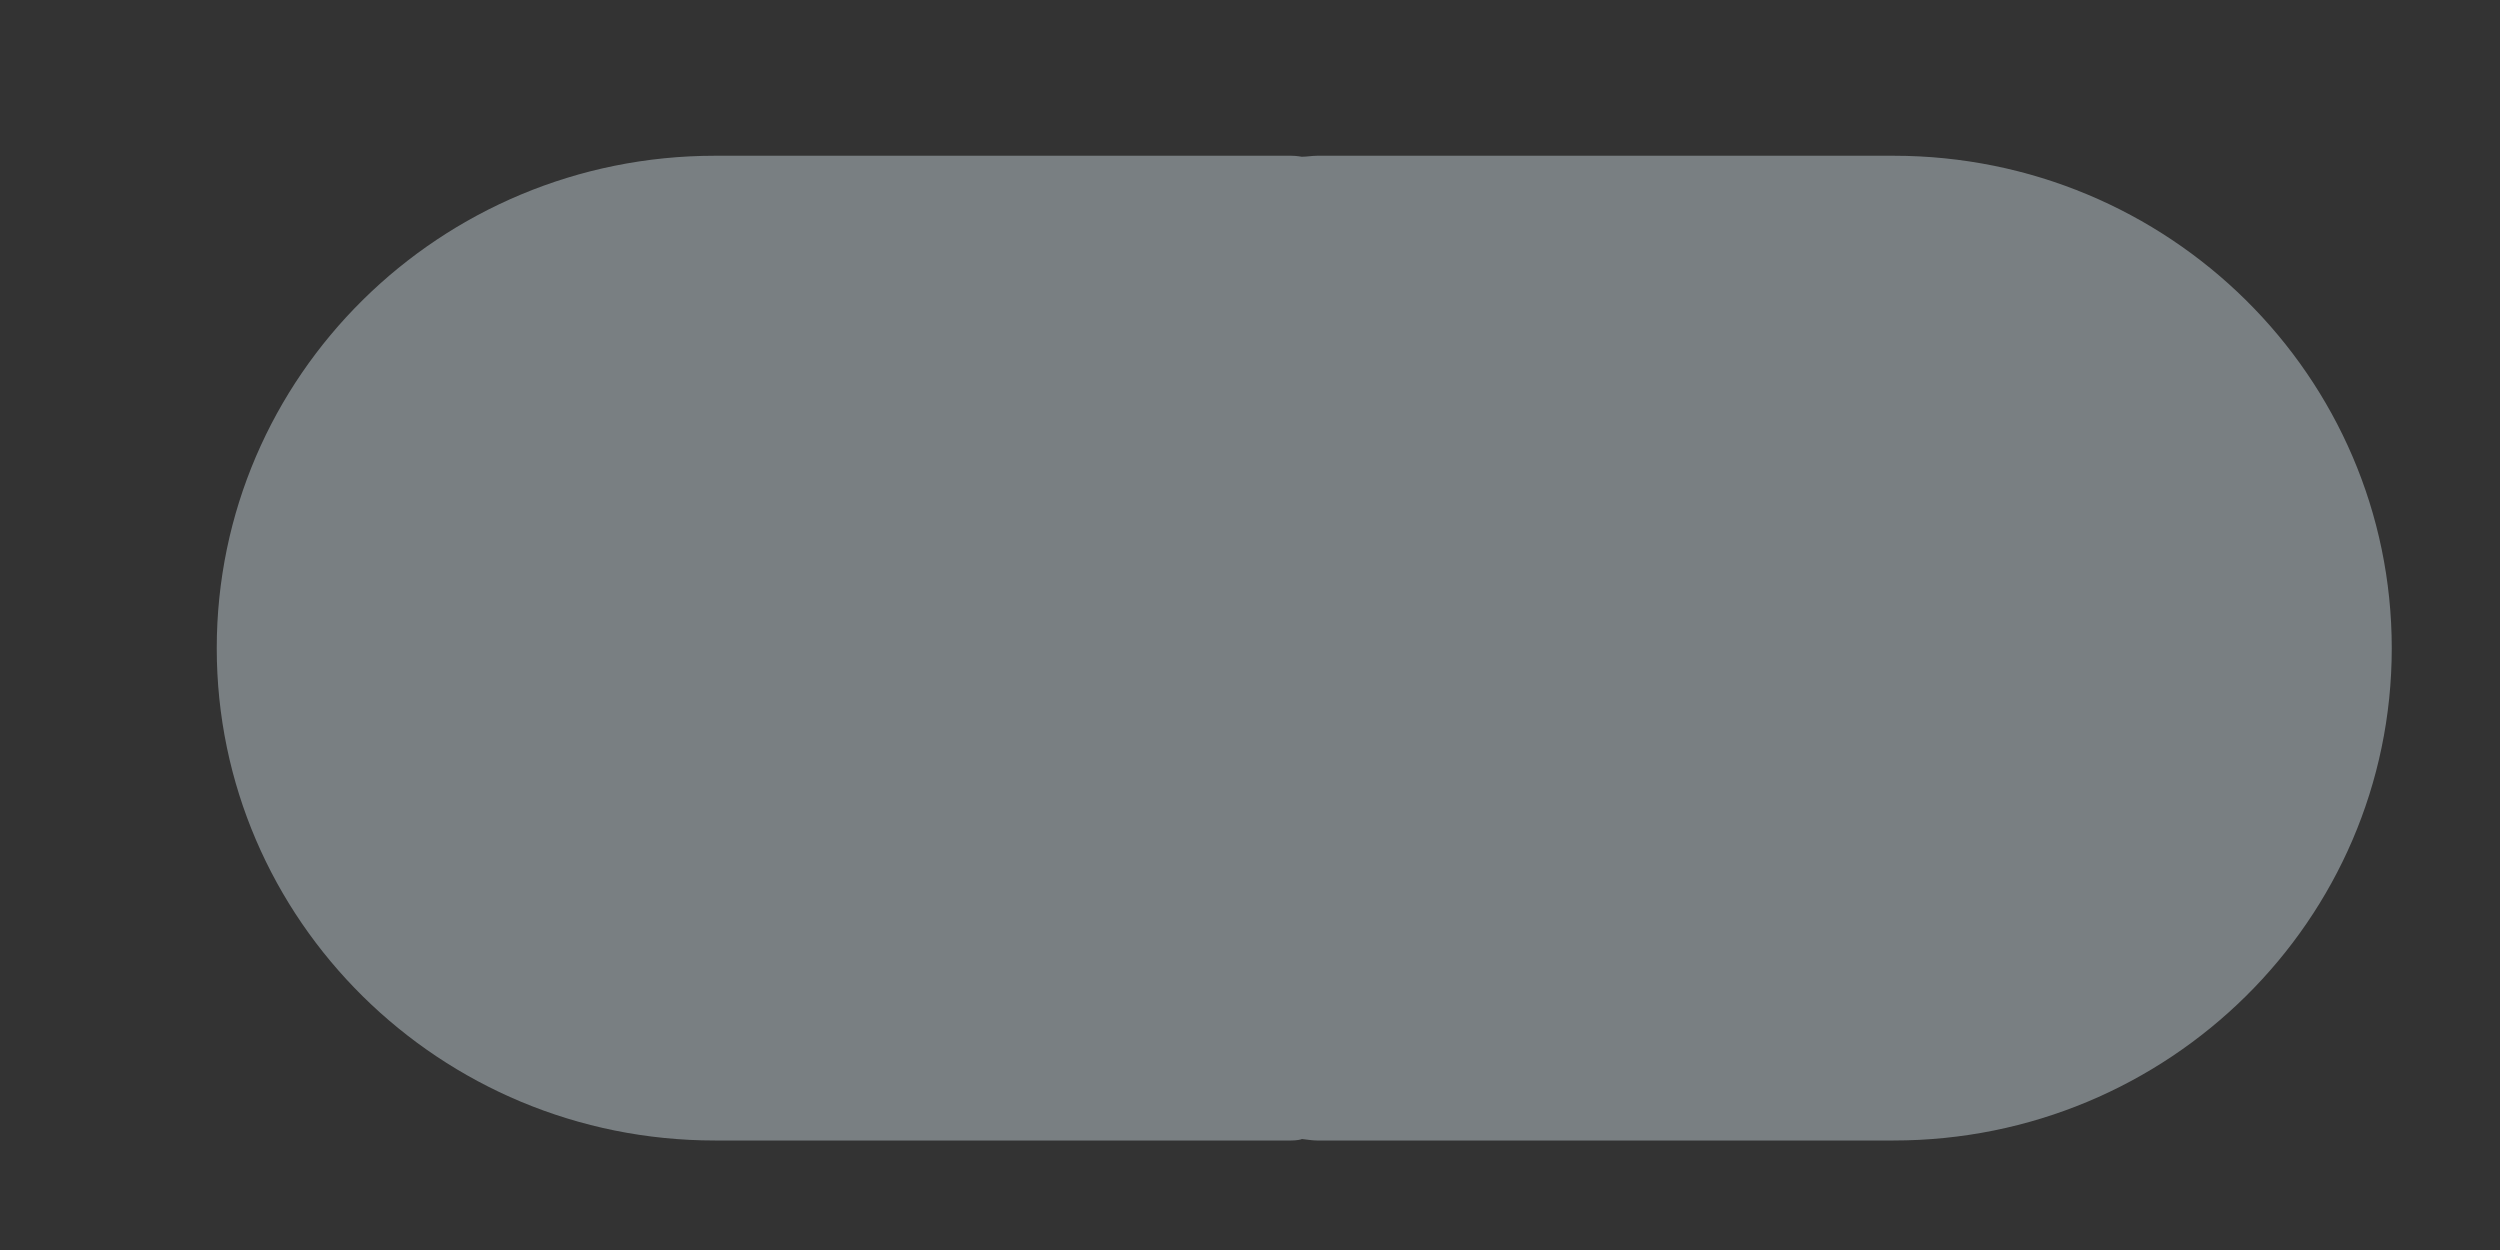 <svg width="10" height="5" viewBox="0 0 10 5" fill="none" xmlns="http://www.w3.org/2000/svg">
<rect x="0" y="0" width="10" height="5" fill="#333333" stroke="none"/>
<path d="M2.86 4.562H5.165C5.186 4.562 5.207 4.558 5.207 4.556C5.227 4.558 5.248 4.562 5.269 4.562H7.574C8.674 4.562 9.567 3.68 9.567 2.593C9.567 1.505 8.674 0.623 7.574 0.623H5.269C5.248 0.623 5.227 0.627 5.207 0.627C5.207 0.627 5.186 0.623 5.165 0.623H2.86C1.76 0.623 0.867 1.505 0.867 2.593C0.867 3.68 1.76 4.562 2.86 4.562Z" fill="#E6F7FF" fill-opacity="0.39"/>
</svg>
